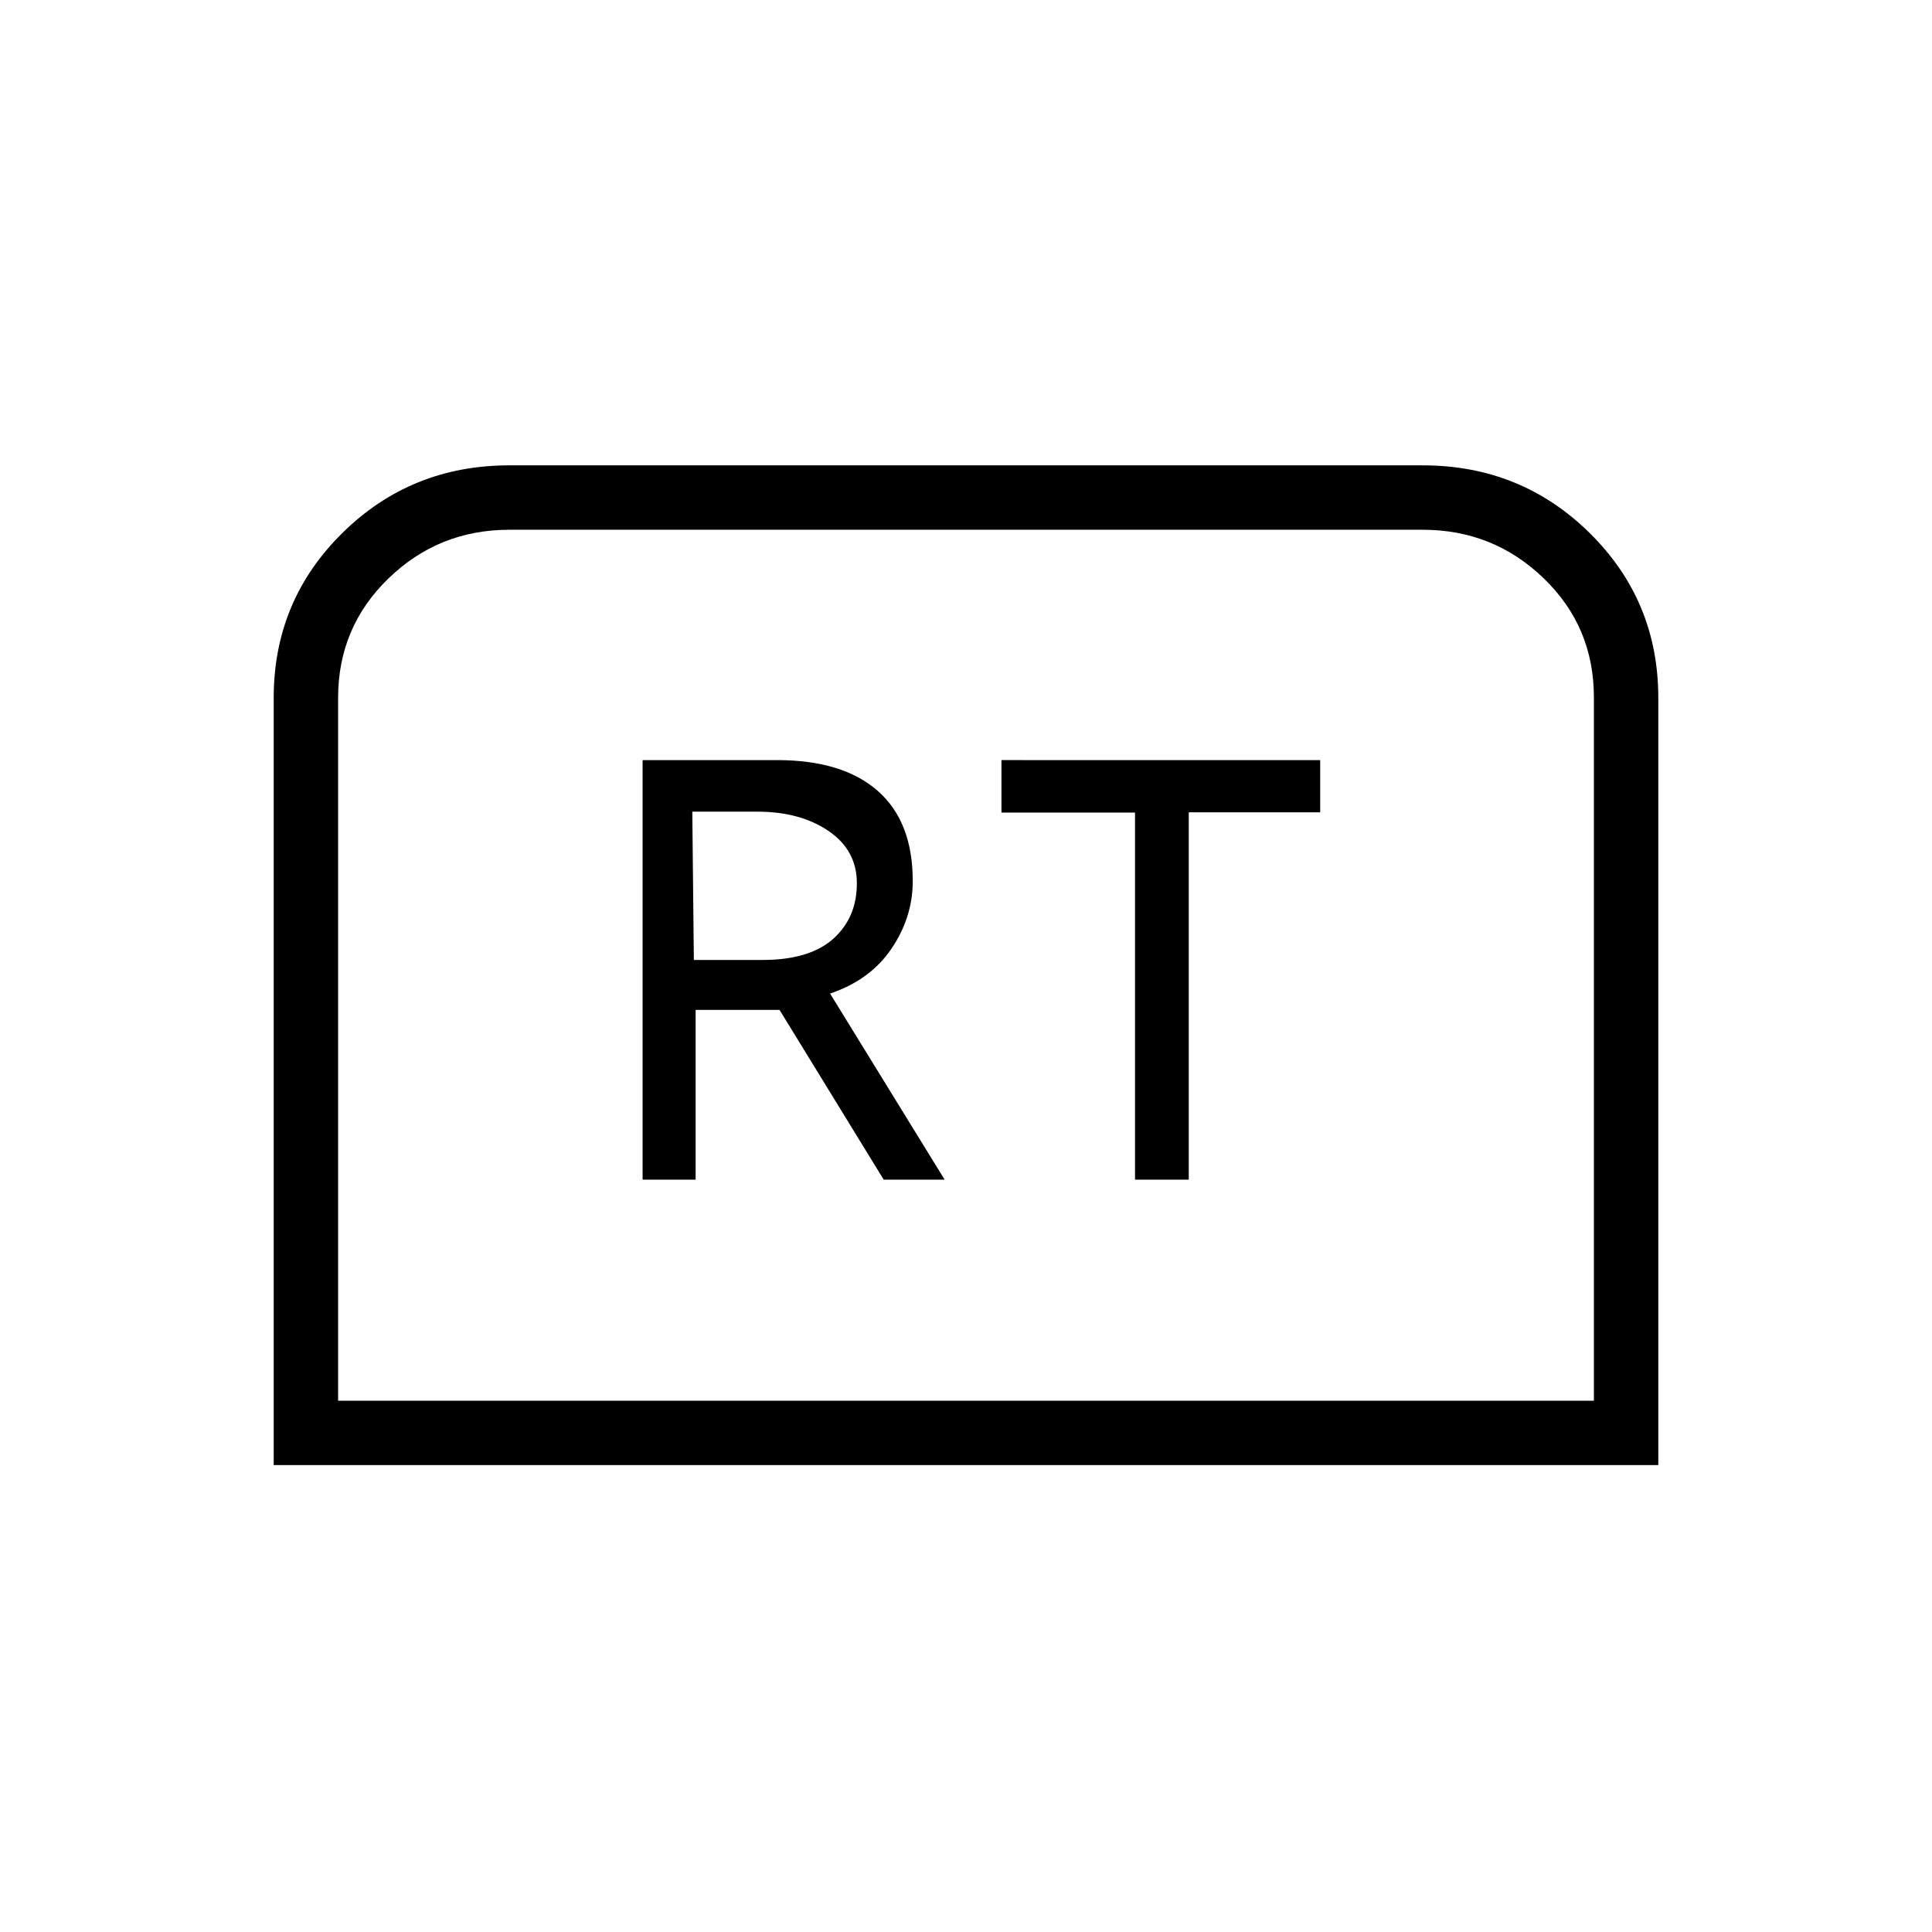 <svg xmlns="http://www.w3.org/2000/svg" height="20" viewBox="0 -960 960 960" width="20"><path d="M136-232v-381.23q0-48.26 34.09-81.9 34.09-33.64 82.99-33.64h453.84q48.9 0 82.99 33.64Q824-661.49 824-613.23V-232H136Zm32-32h624v-349.51q0-35.11-24.99-59.18-24.99-24.08-60.09-24.08H253.08q-35.1 0-60.09 24.23Q168-648.32 168-613.23V-264Zm0 0h624-624Zm151.31-109.85h26.34v-84.35h41.69l51.76 84.35h30.28l-56.92-92.46q19.92-6.69 30.5-22.29 10.58-15.6 10.58-33.63 0-29.54-17.42-44.81-17.41-15.27-49.97-15.27h-66.84v208.46ZM344.77-483l-.77-73.69h32.31q21.31 0 35.38 9.6 14.08 9.59 14.08 25.95 0 17.14-11.77 27.64T378.9-483h-34.13Zm219.21 109.15h26.71v-182.52H656v-25.94H497.62v26.08h66.36v182.38Z"/></svg>